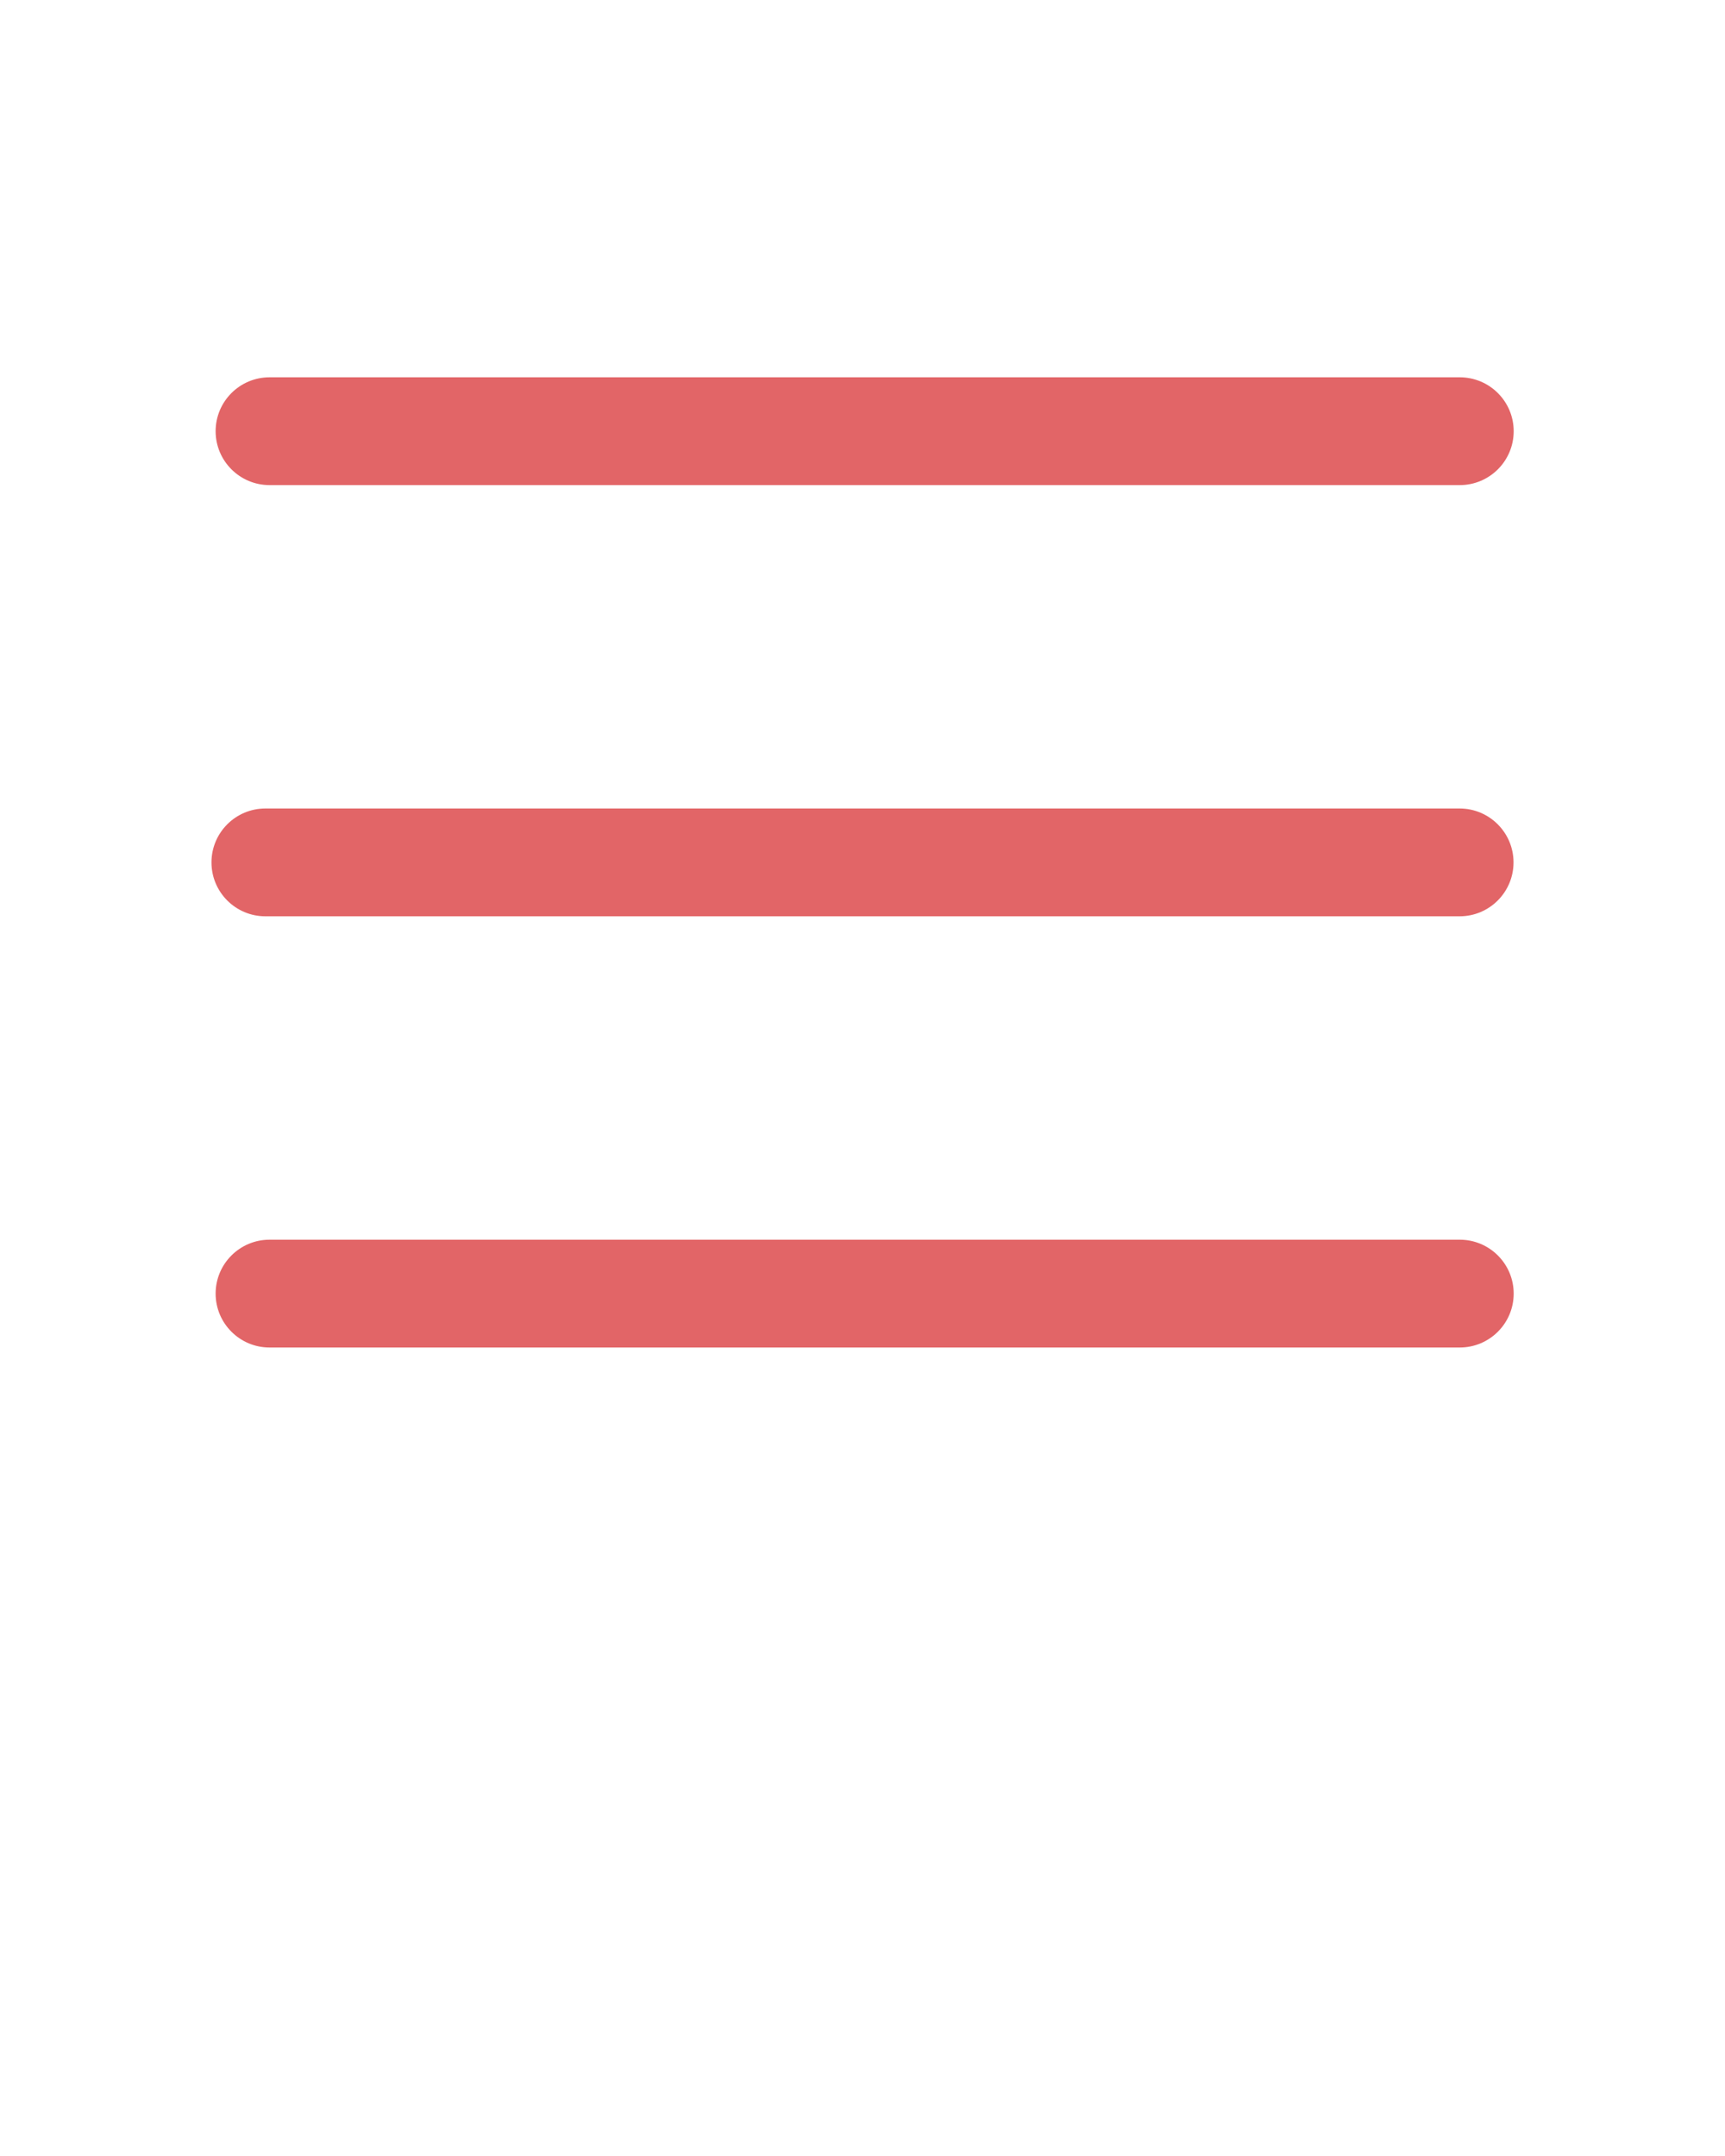 <svg xmlns="http://www.w3.org/2000/svg" xmlns:xlink="http://www.w3.org/1999/xlink" viewBox="0 0 32 40" version="1.1" x="0px" y="0px"><g stroke="none" stroke-width="1" fill="none" fill-rule="evenodd"><path d="M4.923,17 C4.371,17 3.923,16.552 3.923,16 C3.923,15.448 4.371,15 4.923,15 L27.077,15 C27.629,15 28.077,15.448 28.077,16 C28.077,16.552 27.629,17 27.077,17 L4.923,17 Z M5,25 C4.448,25 4,24.552 4,24 C4,23.448 4.448,23 5,23 L27.08,23 C27.632,23 28.08,23.448 28.08,24 C28.08,24.552 27.632,25 27.08,25 L5,25 Z M5,9 C4.448,9 4,8.552 4,8 C4,7.448 4.448,7 5,7 L27.08,7 C27.632,7 28.08,7.448 28.08,8 C28.08,8.552 27.632,9 27.08,9 L5,9 Z" fill="#E26567" fill-rule="nonzero"/></g></svg>